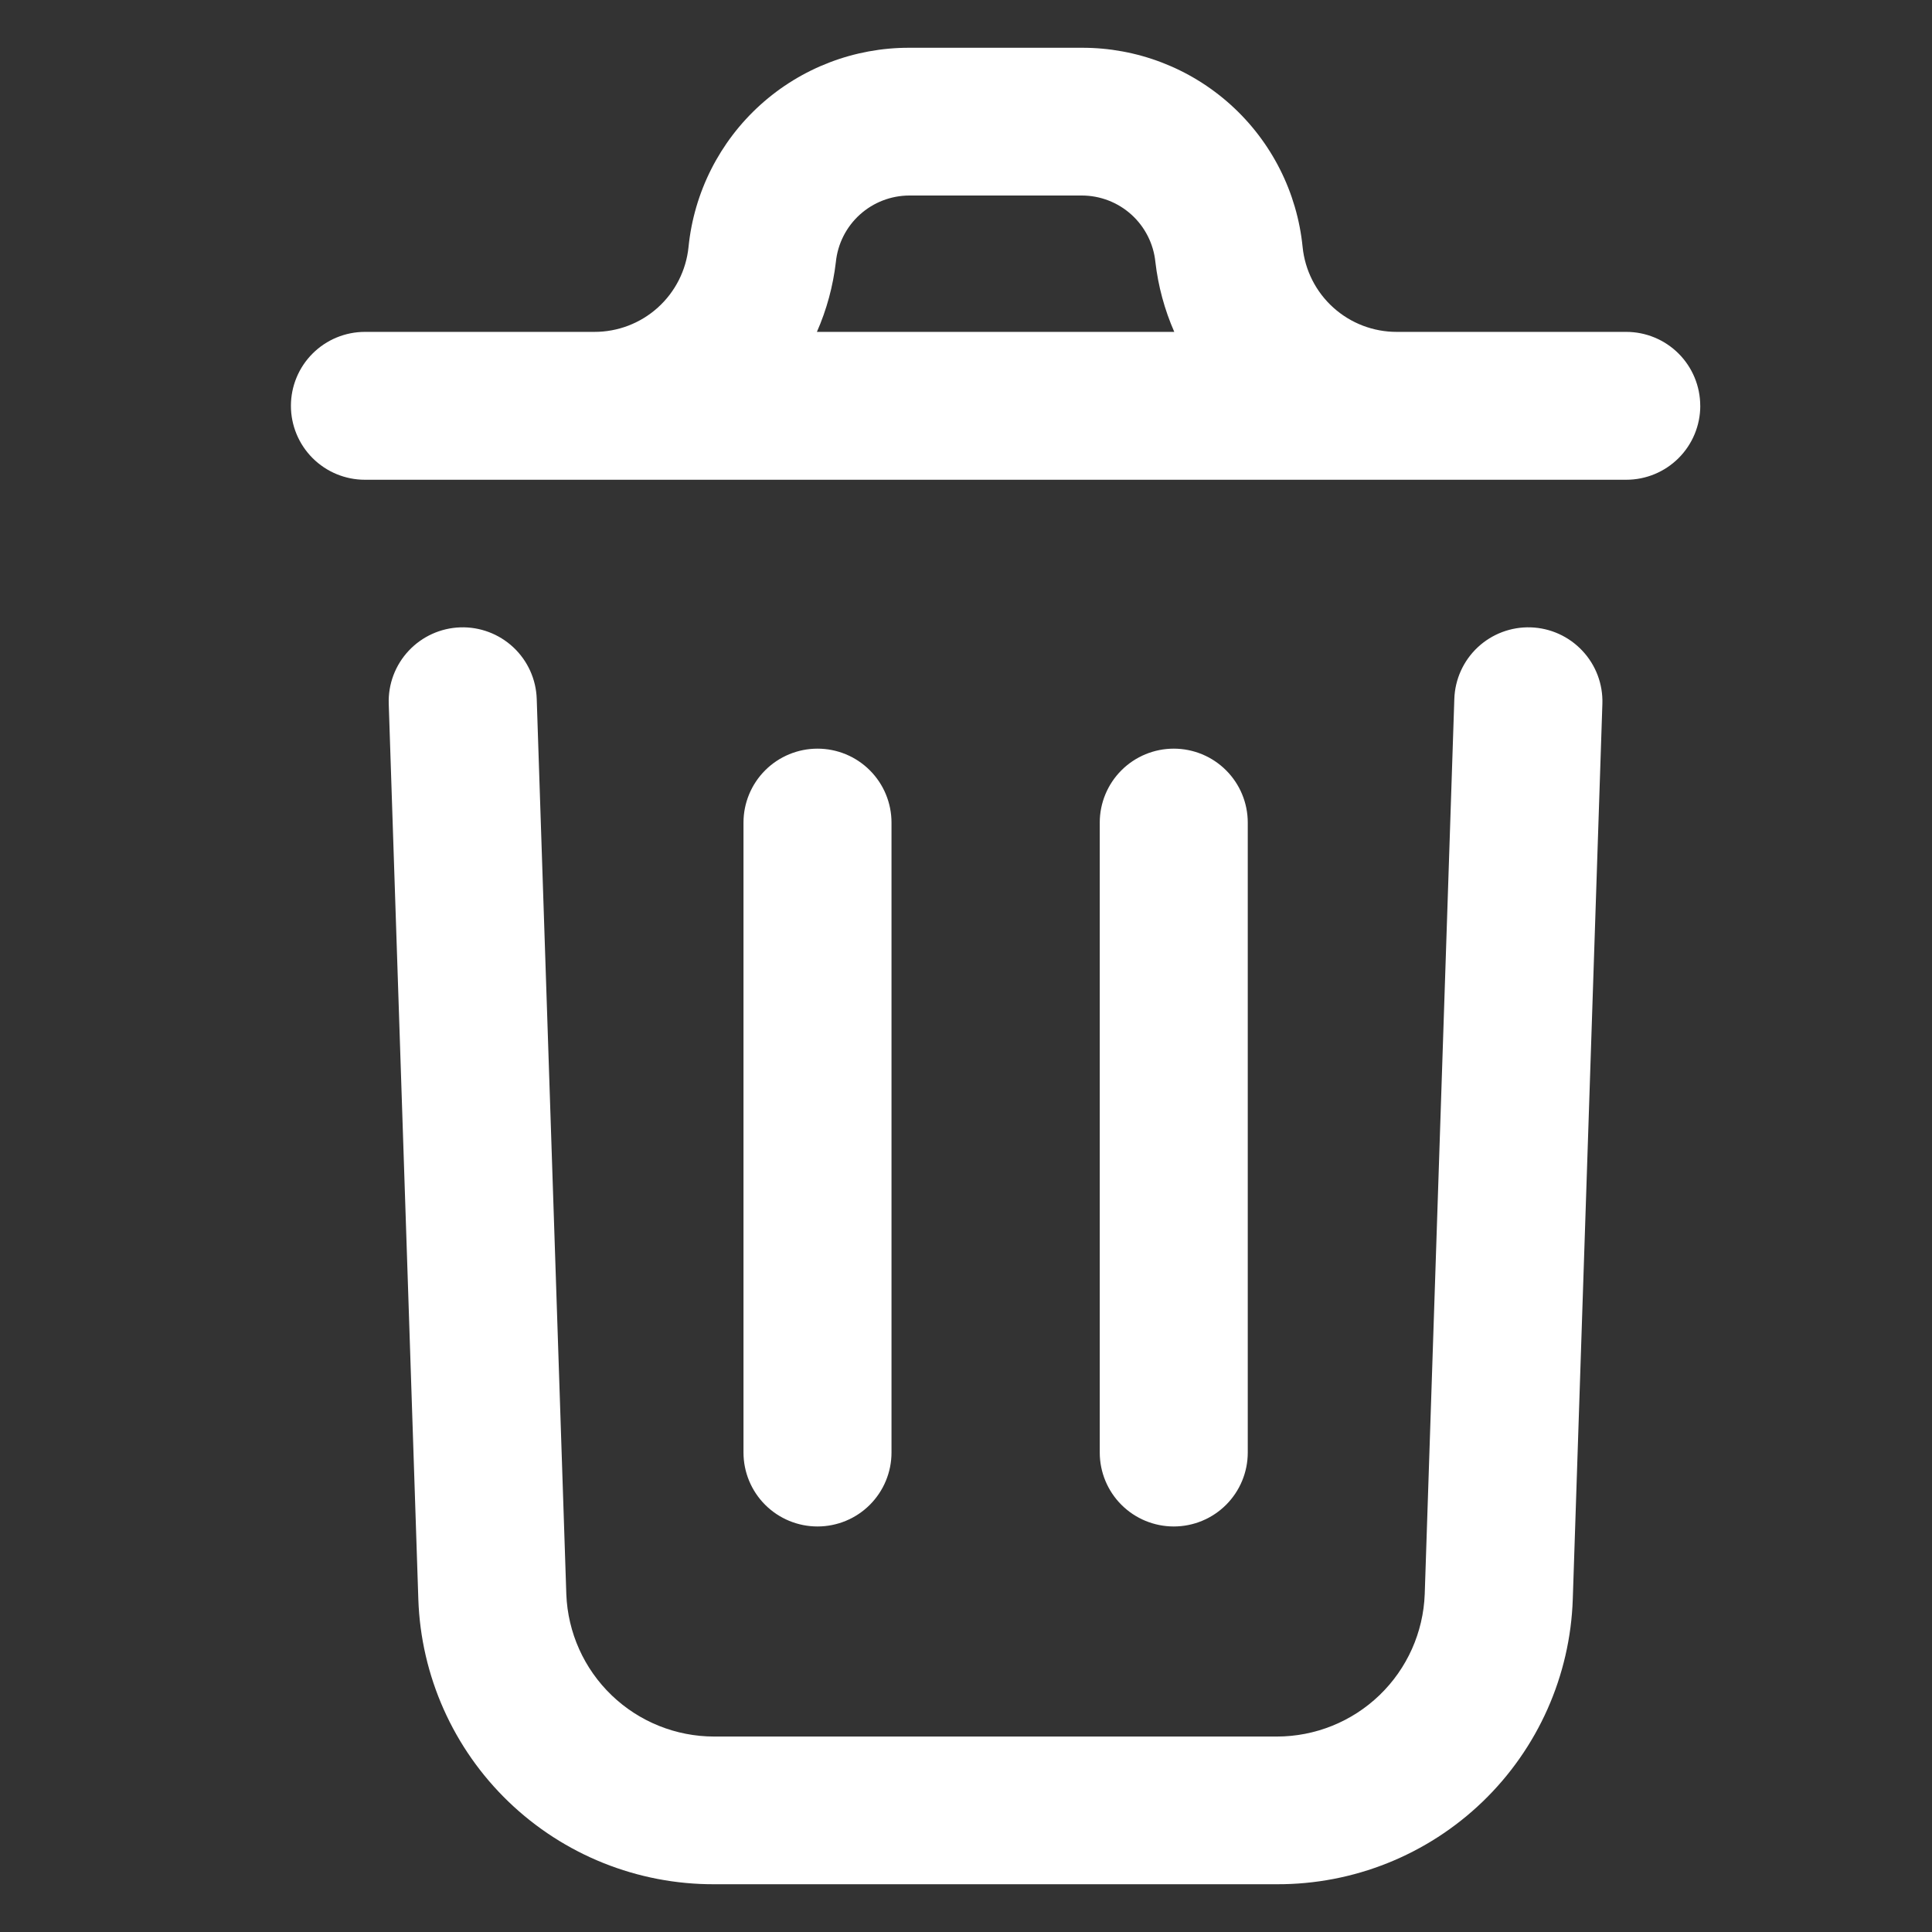 <?xml version="1.0" encoding="utf-8"?>
<!-- Generator: Adobe Illustrator 26.0.1, SVG Export Plug-In . SVG Version: 6.00 Build 0)  -->
<svg version="1.0" id="Layer_1" xmlns="http://www.w3.org/2000/svg" xmlns:xlink="http://www.w3.org/1999/xlink" x="0px" y="0px"
	 viewBox="0 0 1000 1000" style="enable-background:new 0 0 1000 1000;" xml:space="preserve">
<rect x="0" y="0" width="1000" height="1000" fill="#333333" stroke="none"/>
<style type="text/css">
	.st0{fill:#FFFFFF;}
</style>
<path class="st0" d="M829.39,364.26l-15.32,463.39c-1.3,39.69-18.04,77.3-46.64,104.87c-28.61,27.56-66.83,42.9-106.57,42.76H369.74
	c-39.71,0.14-77.92-15.18-106.52-42.71c-28.6-27.53-45.35-65.11-46.69-104.77l-15.32-463.54c-0.34-10.15,3.38-20.02,10.33-27.43
	c6.95-7.42,16.56-11.77,26.71-12.11c10.16-0.33,20.03,3.38,27.45,10.32c7.42,6.94,11.78,16.54,12.11,26.69l15.32,463.5
	c0.76,19.79,9.17,38.51,23.45,52.23c14.28,13.73,33.34,21.39,53.15,21.37h291.11c19.84,0.01,38.92-7.67,53.2-21.42
	c14.29-13.76,22.68-32.52,23.4-52.33l15.32-463.35c0.34-10.15,4.69-19.75,12.11-26.69c7.42-6.94,17.3-10.65,27.45-10.32
	c10.16,0.34,19.77,4.69,26.71,12.11C826.01,344.24,829.72,354.11,829.39,364.26z M880.06,210.05c0,10.15-4.04,19.89-11.22,27.06
	c-7.18,7.18-16.93,11.21-27.08,11.21H188.88c-10.16,0-19.9-4.03-27.08-11.21c-7.18-7.18-11.22-16.91-11.22-27.06
	c0-10.15,4.04-19.89,11.22-27.06c7.18-7.18,16.93-11.21,27.08-11.21h118.74c12.14,0.03,23.85-4.45,32.86-12.57
	c9.01-8.12,14.68-19.3,15.9-31.37c2.83-28.3,16.1-54.54,37.23-73.61c21.13-19.06,48.6-29.58,77.07-29.51h89.25
	c28.47-0.07,55.94,10.44,77.07,29.51c21.13,19.06,34.4,45.3,37.23,73.61c1.22,12.07,6.88,23.25,15.9,31.37
	c9.01,8.12,20.73,12.6,32.86,12.57h118.74c10.16,0,19.9,4.03,27.09,11.21c7.18,7.18,11.22,16.91,11.22,27.06H880.06z M422.87,171.78
	H607.8c-5.03-11.49-8.33-23.67-9.77-36.13c-0.95-9.43-5.37-18.18-12.4-24.55c-7.03-6.36-16.18-9.89-25.67-9.9h-89.25
	c-9.49,0.01-18.64,3.54-25.67,9.9c-7.03,6.36-11.45,15.11-12.4,24.55c-1.45,12.46-4.76,24.64-9.81,36.13H422.87z M461.44,751.67
	V425.77c0-10.15-4.04-19.89-11.22-27.06c-7.18-7.18-16.93-11.21-27.08-11.21c-10.16,0-19.9,4.03-27.09,11.21
	c-7.18,7.18-11.22,16.91-11.22,27.06v326.06c0,10.15,4.04,19.89,11.22,27.06c7.18,7.18,16.93,11.21,27.09,11.21
	c10.16,0,19.9-4.03,27.08-11.21c7.18-7.18,11.22-16.91,11.22-27.06V751.67z M645.84,751.67V425.77c0-10.15-4.04-19.89-11.22-27.06
	c-7.18-7.18-16.93-11.21-27.08-11.21c-10.16,0-19.9,4.03-27.09,11.21c-7.18,7.18-11.22,16.91-11.22,27.06v326.06
	c0,10.15,4.04,19.89,11.22,27.06c7.18,7.18,16.93,11.21,27.09,11.21c10.16,0,19.9-4.03,27.08-11.21
	c7.18-7.18,11.22-16.91,11.22-27.06V751.67z"/>
</svg>
